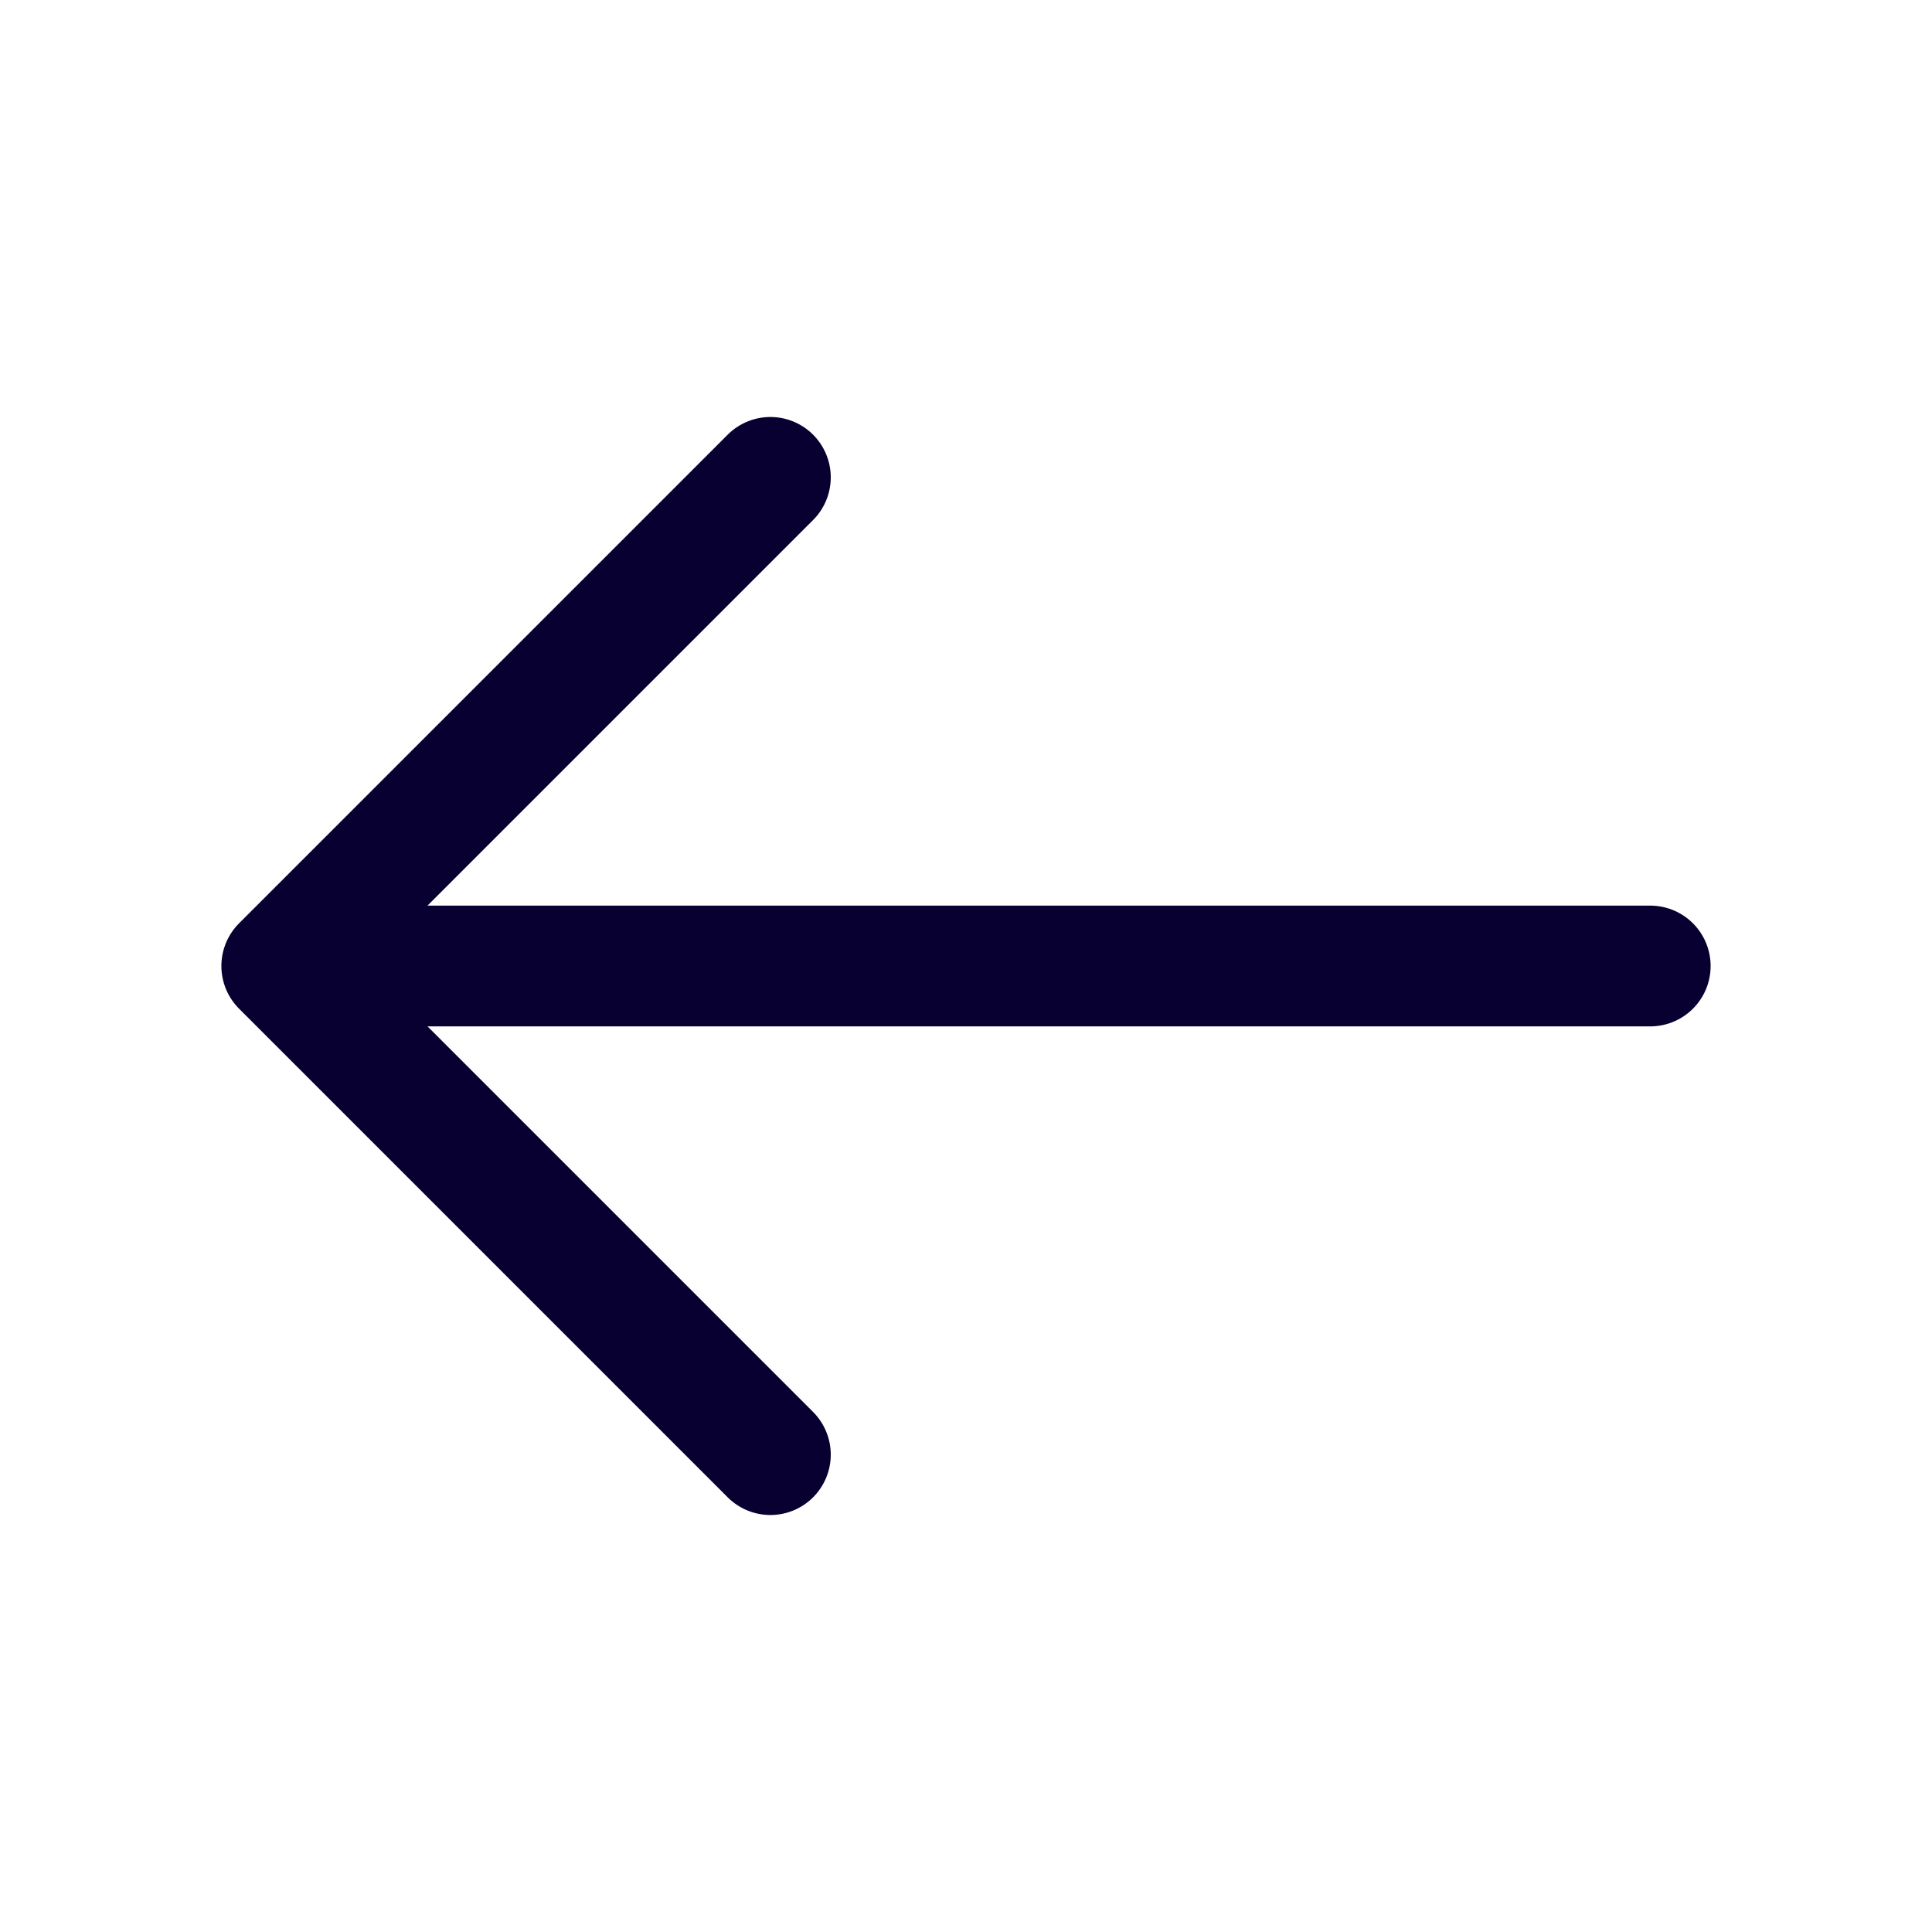 <svg id="arrow-leftDarkBlue" xmlns="http://www.w3.org/2000/svg" width="24" height="24" viewBox="0 0 24 24">
  <g id="arrow-left">
    <path id="Vector" d="M6.07,0,0,6.07l6.07,6.07" transform="translate(3.5 5.93)" fill="none" stroke="#080031" stroke-linecap="round" stroke-linejoin="round" stroke-width="1.5"/>
    <path id="Vector-2" data-name="Vector" d="M16.83,0H0" transform="translate(3.67 12)" fill="none" stroke="#080031" stroke-linecap="round" stroke-linejoin="round" stroke-width="1.5"/>
    <path id="Vector-3" data-name="Vector" d="M0,0H24V24H0Z" transform="translate(24 24) rotate(180)" fill="none" opacity="0"/>
  </g>
</svg>
